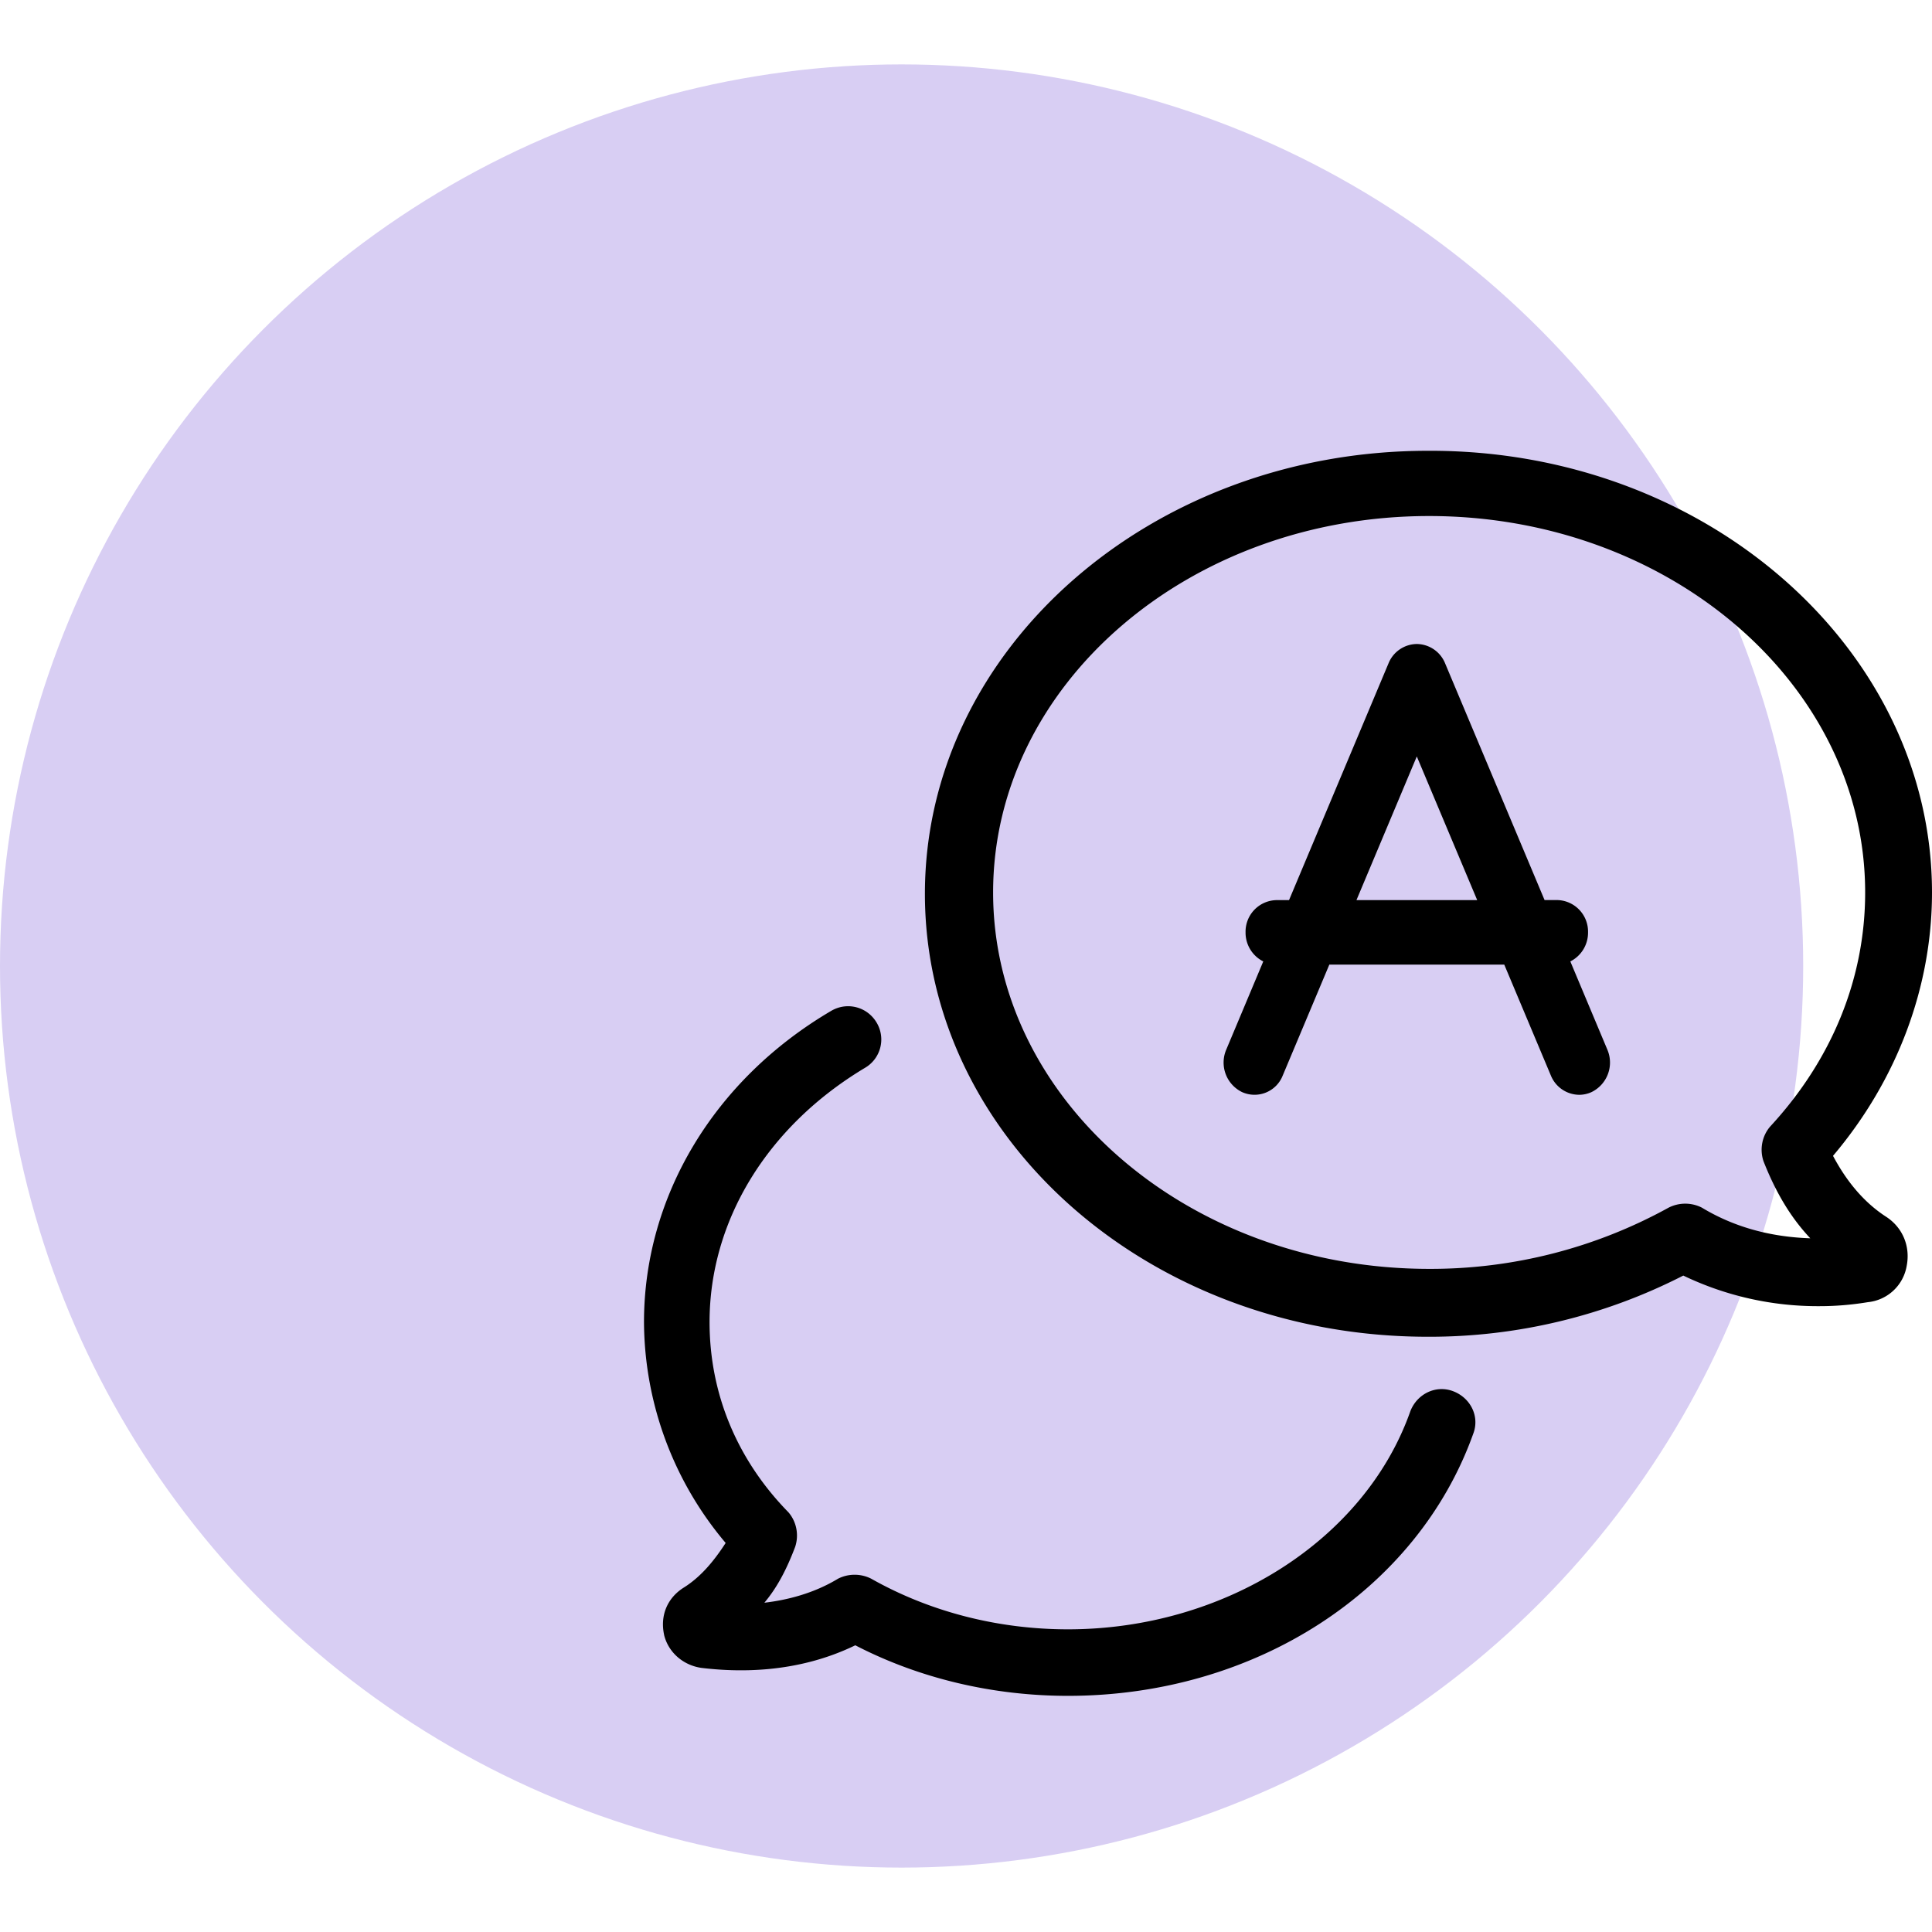 <svg xmlns="http://www.w3.org/2000/svg" width="30" height="30" fill="none" xmlns:v="https://vecta.io/nano"><circle cx="14" cy="15" r="14" fill="#d8cef3"/><path d="M30 13.858c0 1.467-.54 2.912-1.537 4.09.208.392.478.723.831.95.249.165.374.454.312.764a.68.68 0 0 1-.602.558c-.249.041-.498.062-.748.062a4.82 4.82 0 0 1-2.118-.475 8.64 8.64 0 0 1-3.967.95c-4.32 0-7.809-3.078-7.809-6.878S17.871 7 22.17 7c4.32-.021 7.83 3.078 7.83 6.858zm-1.038 0c0-3.222-3.032-5.845-6.771-5.845s-6.77 2.623-6.77 5.845 3.032 5.845 6.77 5.845a7.65 7.65 0 0 0 3.718-.95.57.57 0 0 1 .519 0c.478.289 1.038.454 1.682.475-.312-.331-.54-.723-.727-1.198-.062-.186-.021-.392.104-.537.955-1.033 1.475-2.293 1.475-3.635zm-18.65 11.526c-.062-.289.042-.558.291-.723.27-.165.478-.413.665-.702A5.35 5.35 0 0 1 10 20.529c0-1.942 1.08-3.759 2.908-4.833.249-.145.561-.062.706.186a.51.51 0 0 1-.187.702c-1.516.909-2.409 2.375-2.409 3.945 0 1.095.415 2.127 1.225 2.954.125.145.166.351.104.537-.125.33-.27.62-.478.867.353-.041.768-.145 1.142-.372a.57.57 0 0 1 .519 0c.914.516 1.973.785 3.053.785 2.43 0 4.611-1.384 5.317-3.387.104-.268.395-.413.665-.31s.415.392.311.661c-.872 2.437-3.385 4.069-6.293 4.069-1.163 0-2.305-.269-3.302-.785-.935.454-1.869.413-2.388.351-.291-.041-.519-.248-.582-.516zm14.347-10.907a.5.5 0 0 1-.275.452l.575 1.37a.51.51 0 0 1-.246.659.46.46 0 0 1-.192.042.48.48 0 0 1-.439-.299l-.724-1.723h-2.716l-.724 1.723a.47.47 0 0 1-.631.257.51.51 0 0 1-.246-.659l.575-1.37a.5.5 0 0 1-.275-.452.49.49 0 0 1 .479-.5h.196l1.545-3.677A.48.48 0 0 1 22 10a.48.48 0 0 1 .439.299l1.545 3.677h.196a.49.49 0 0 1 .479.5zM22 11.746l-.937 2.231h1.875L22 11.746z" fill-rule="evenodd" fill="#000"/></svg>